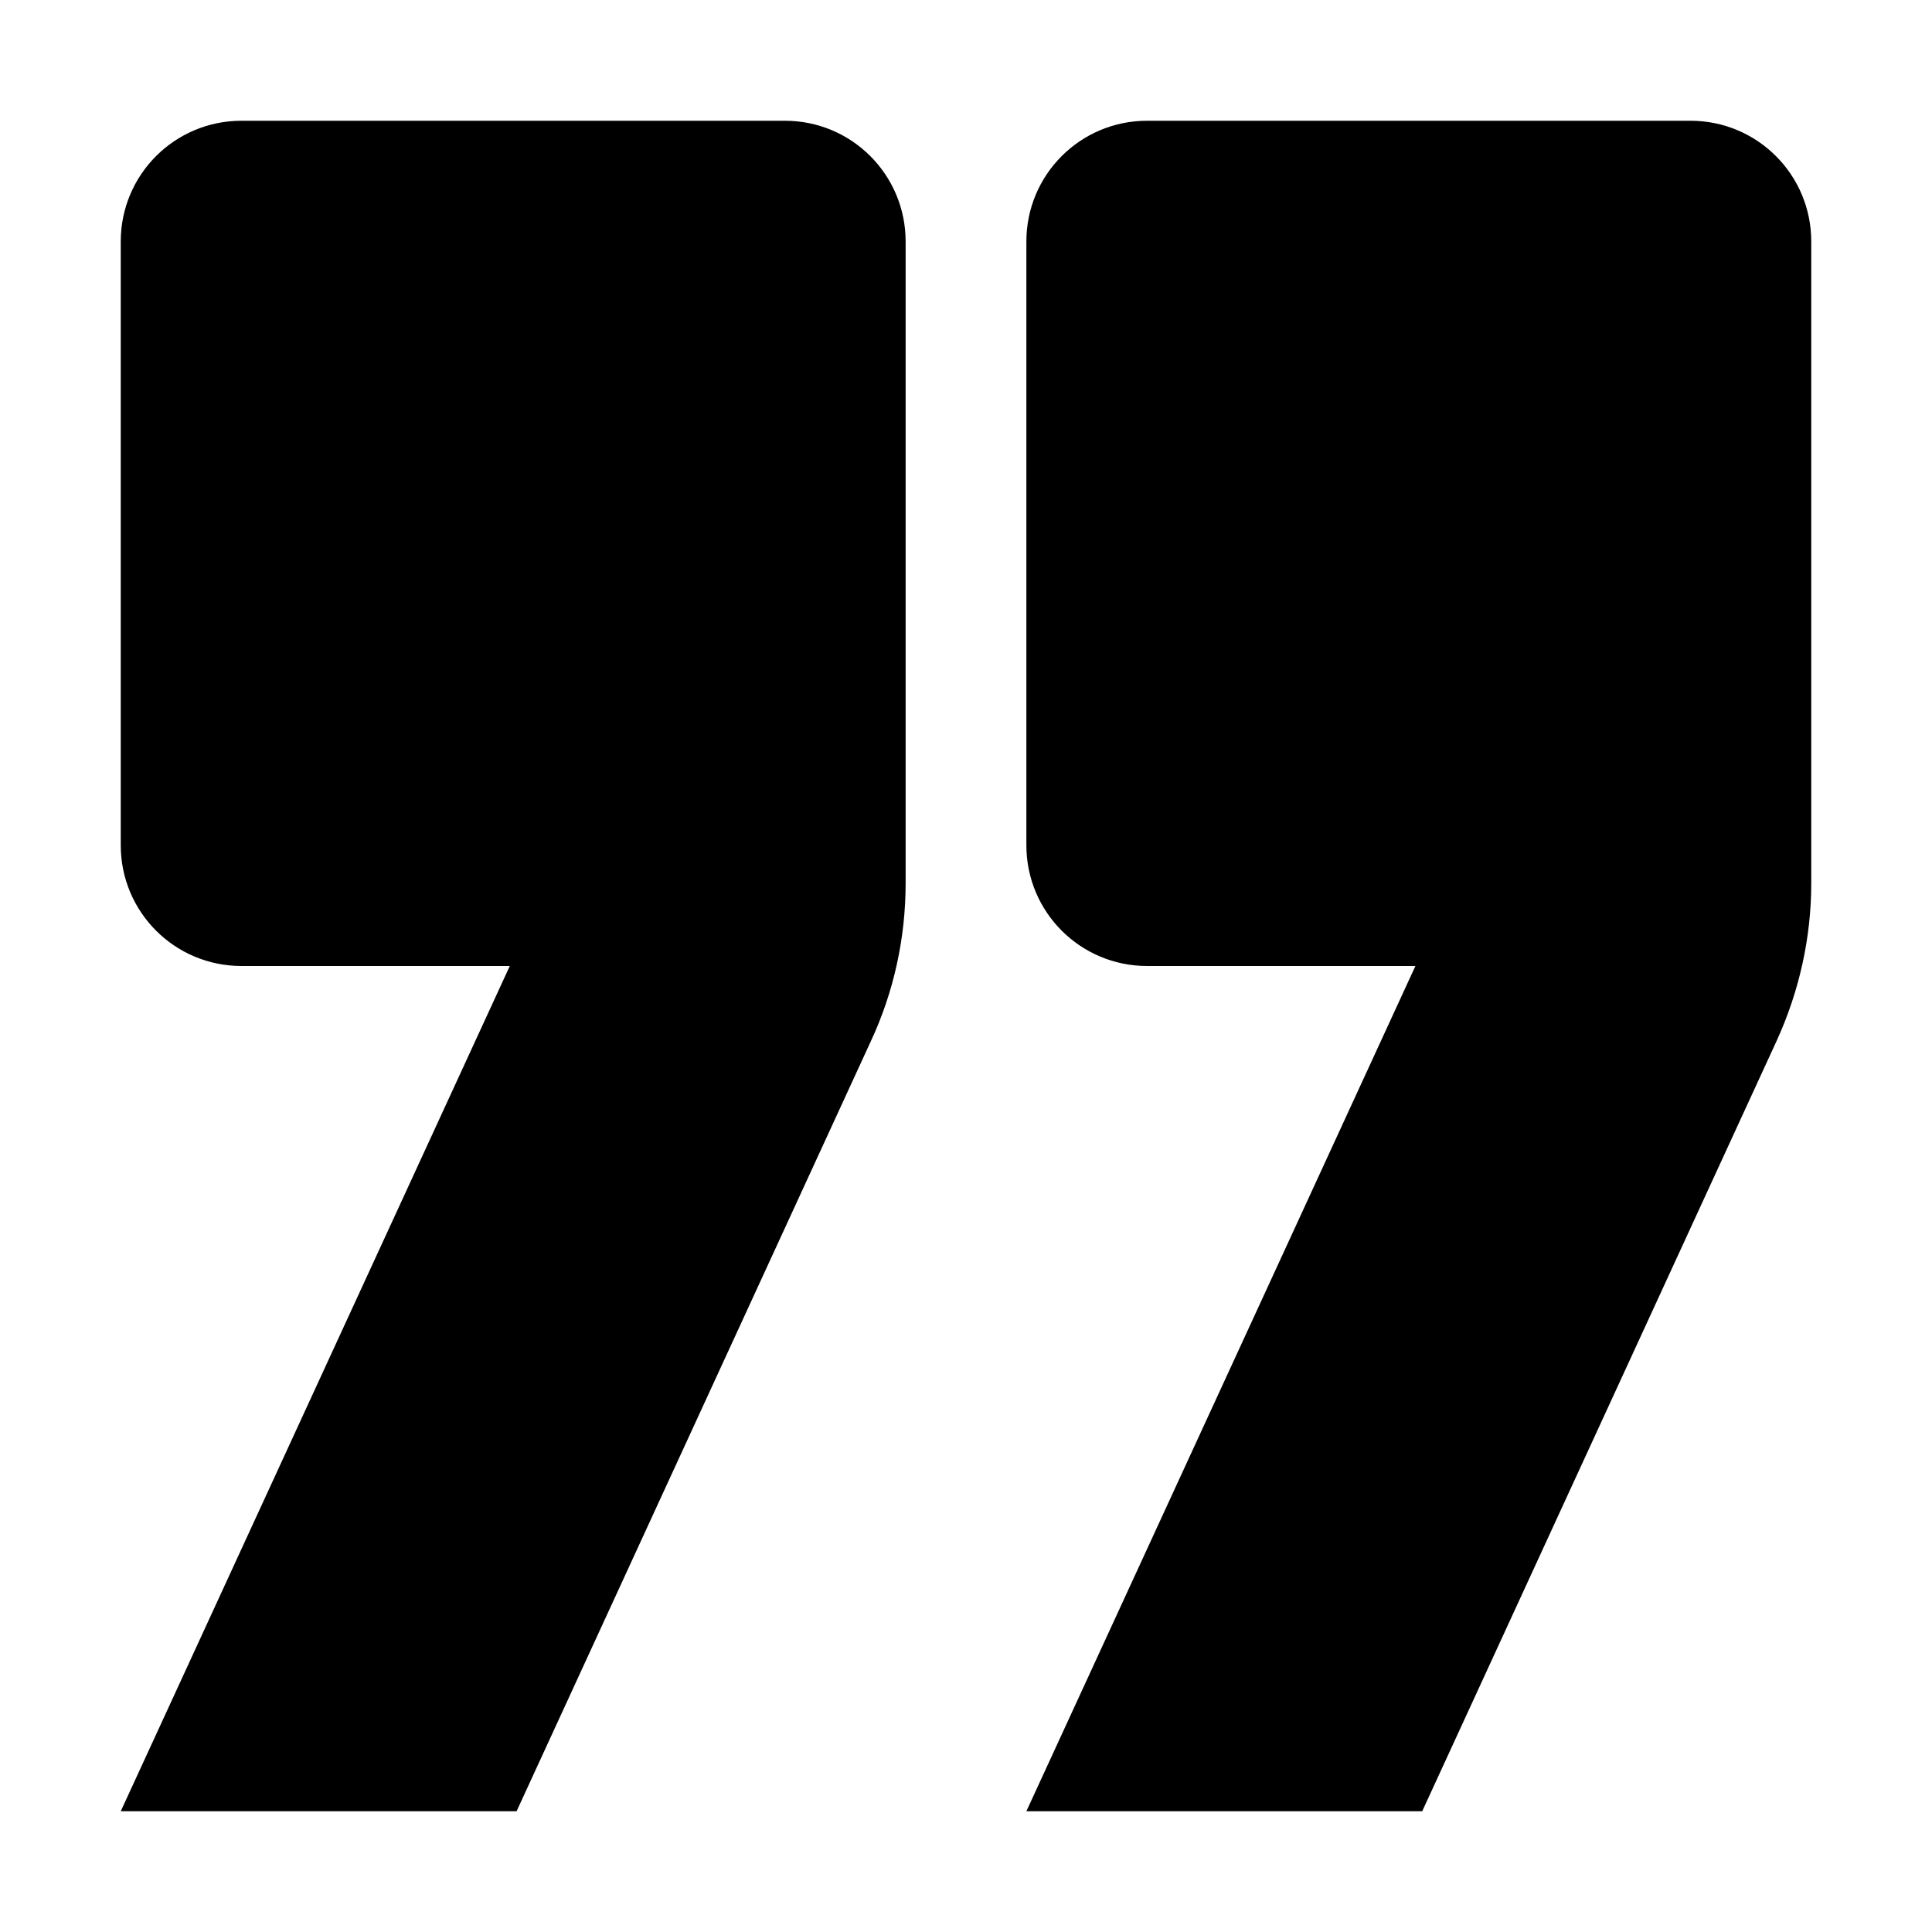 <?xml version="1.0" encoding="utf-8"?>
<!-- Generator: Adobe Illustrator 25.2.1, SVG Export Plug-In . SVG Version: 6.00 Build 0)  -->
<svg version="1.1" id="Layer_1" xmlns="http://www.w3.org/2000/svg" xmlns:xlink="http://www.w3.org/1999/xlink" x="0px" y="0px"
	 width="512px" height="512px" viewBox="0 0 512 512" enable-background="new 0 0 512 512" xml:space="preserve">
<path d="M64,32h144c17.7,0,32,14.3,32,32v170.1c0,14.4-3.1,28.7-9.2,41.8L136.9,480H32l103.1-224H64c-17.7,0-32-14.3-32-32V64
	C32,46.3,46.3,32,64,32z M272,64v160c0,17.7,14.3,32,32,32h71.1L272,480h104.9l93.9-204.1c6-13.1,9.2-27.4,9.2-41.8V64
	c0-17.7-14.3-32-32-32H304C286.3,32,272,46.3,272,64z"/>
</svg>
